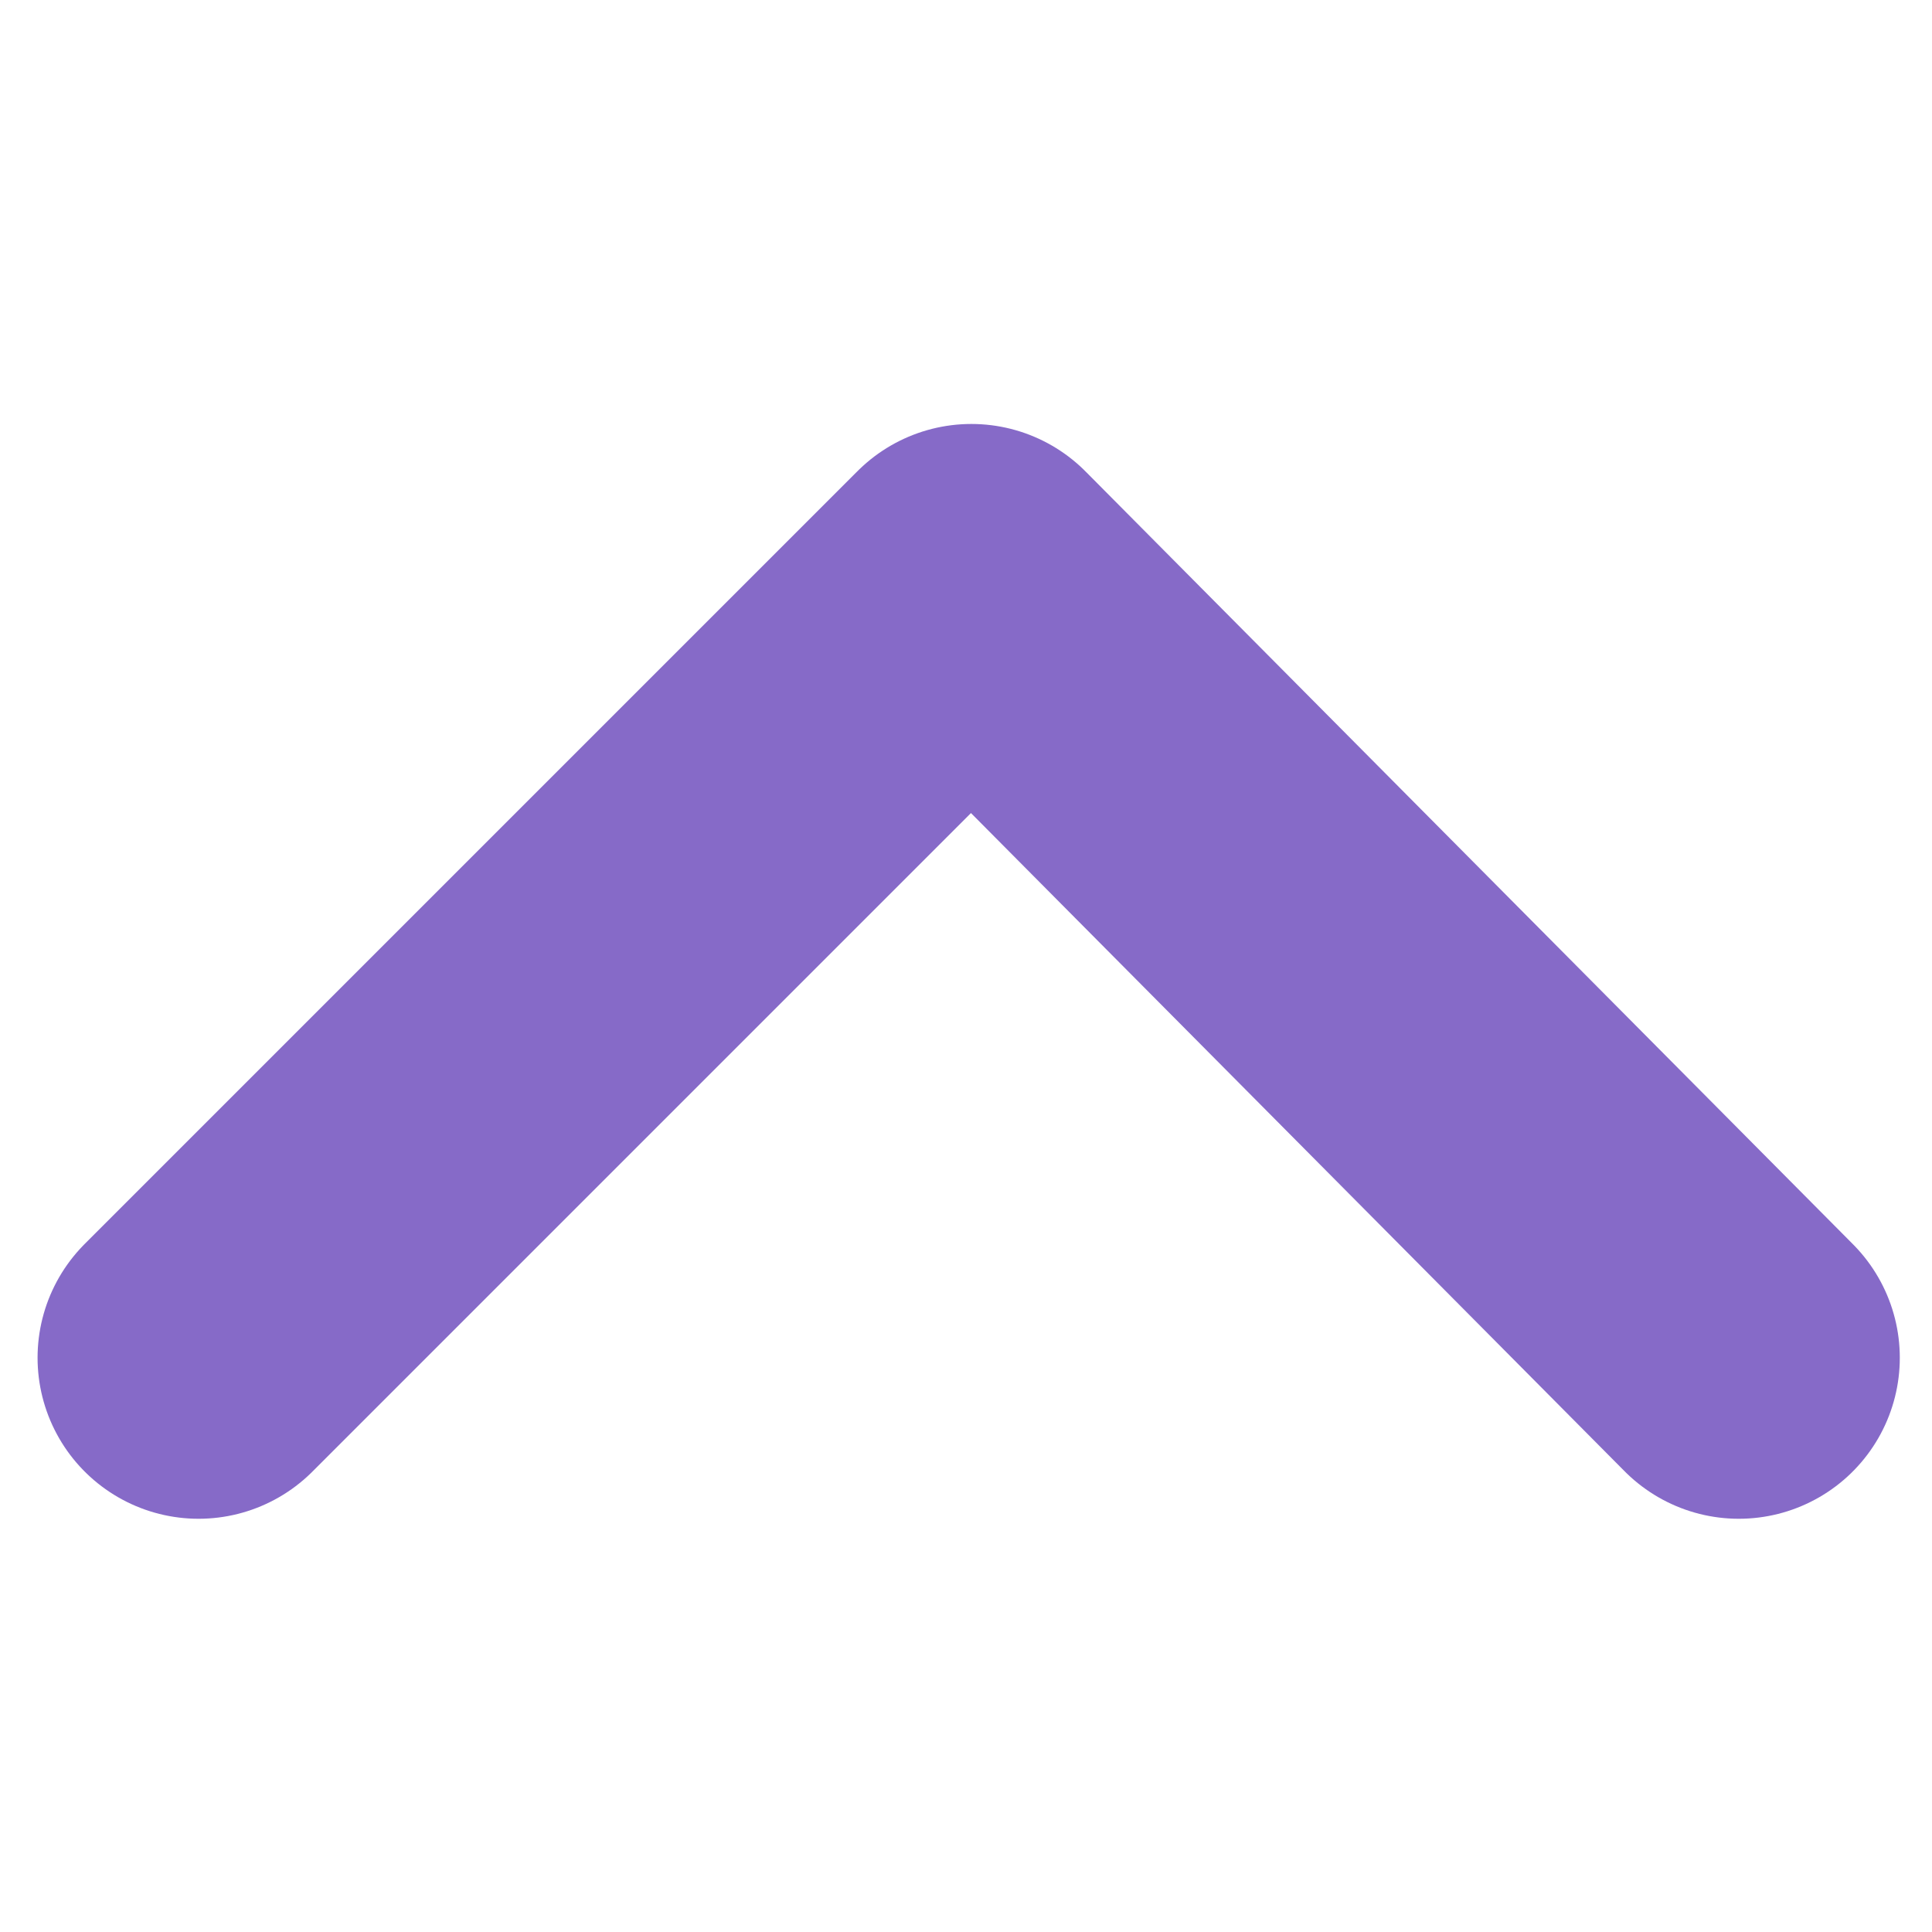 <?xml version="1.0" encoding="utf-8"?>
<!-- Generator: Adobe Illustrator 26.5.0, SVG Export Plug-In . SVG Version: 6.00 Build 0)  -->
<svg version="1.1" id="check-circle" xmlns="http://www.w3.org/2000/svg" xmlns:xlink="http://www.w3.org/1999/xlink" x="0px"
	 y="0px" viewBox="0 0 36 36" style="enable-background:new 0 0 36 36;" xml:space="preserve">
<style type="text/css">
	.st0{fill:none;stroke:#866AC8;stroke-width:6;stroke-linecap:round;stroke-linejoin:round;stroke-miterlimit:10;}
</style>
<polyline class="st0" points="32.4,25.3 18.1,10.9 3.7,25.3 "/>
</svg>
